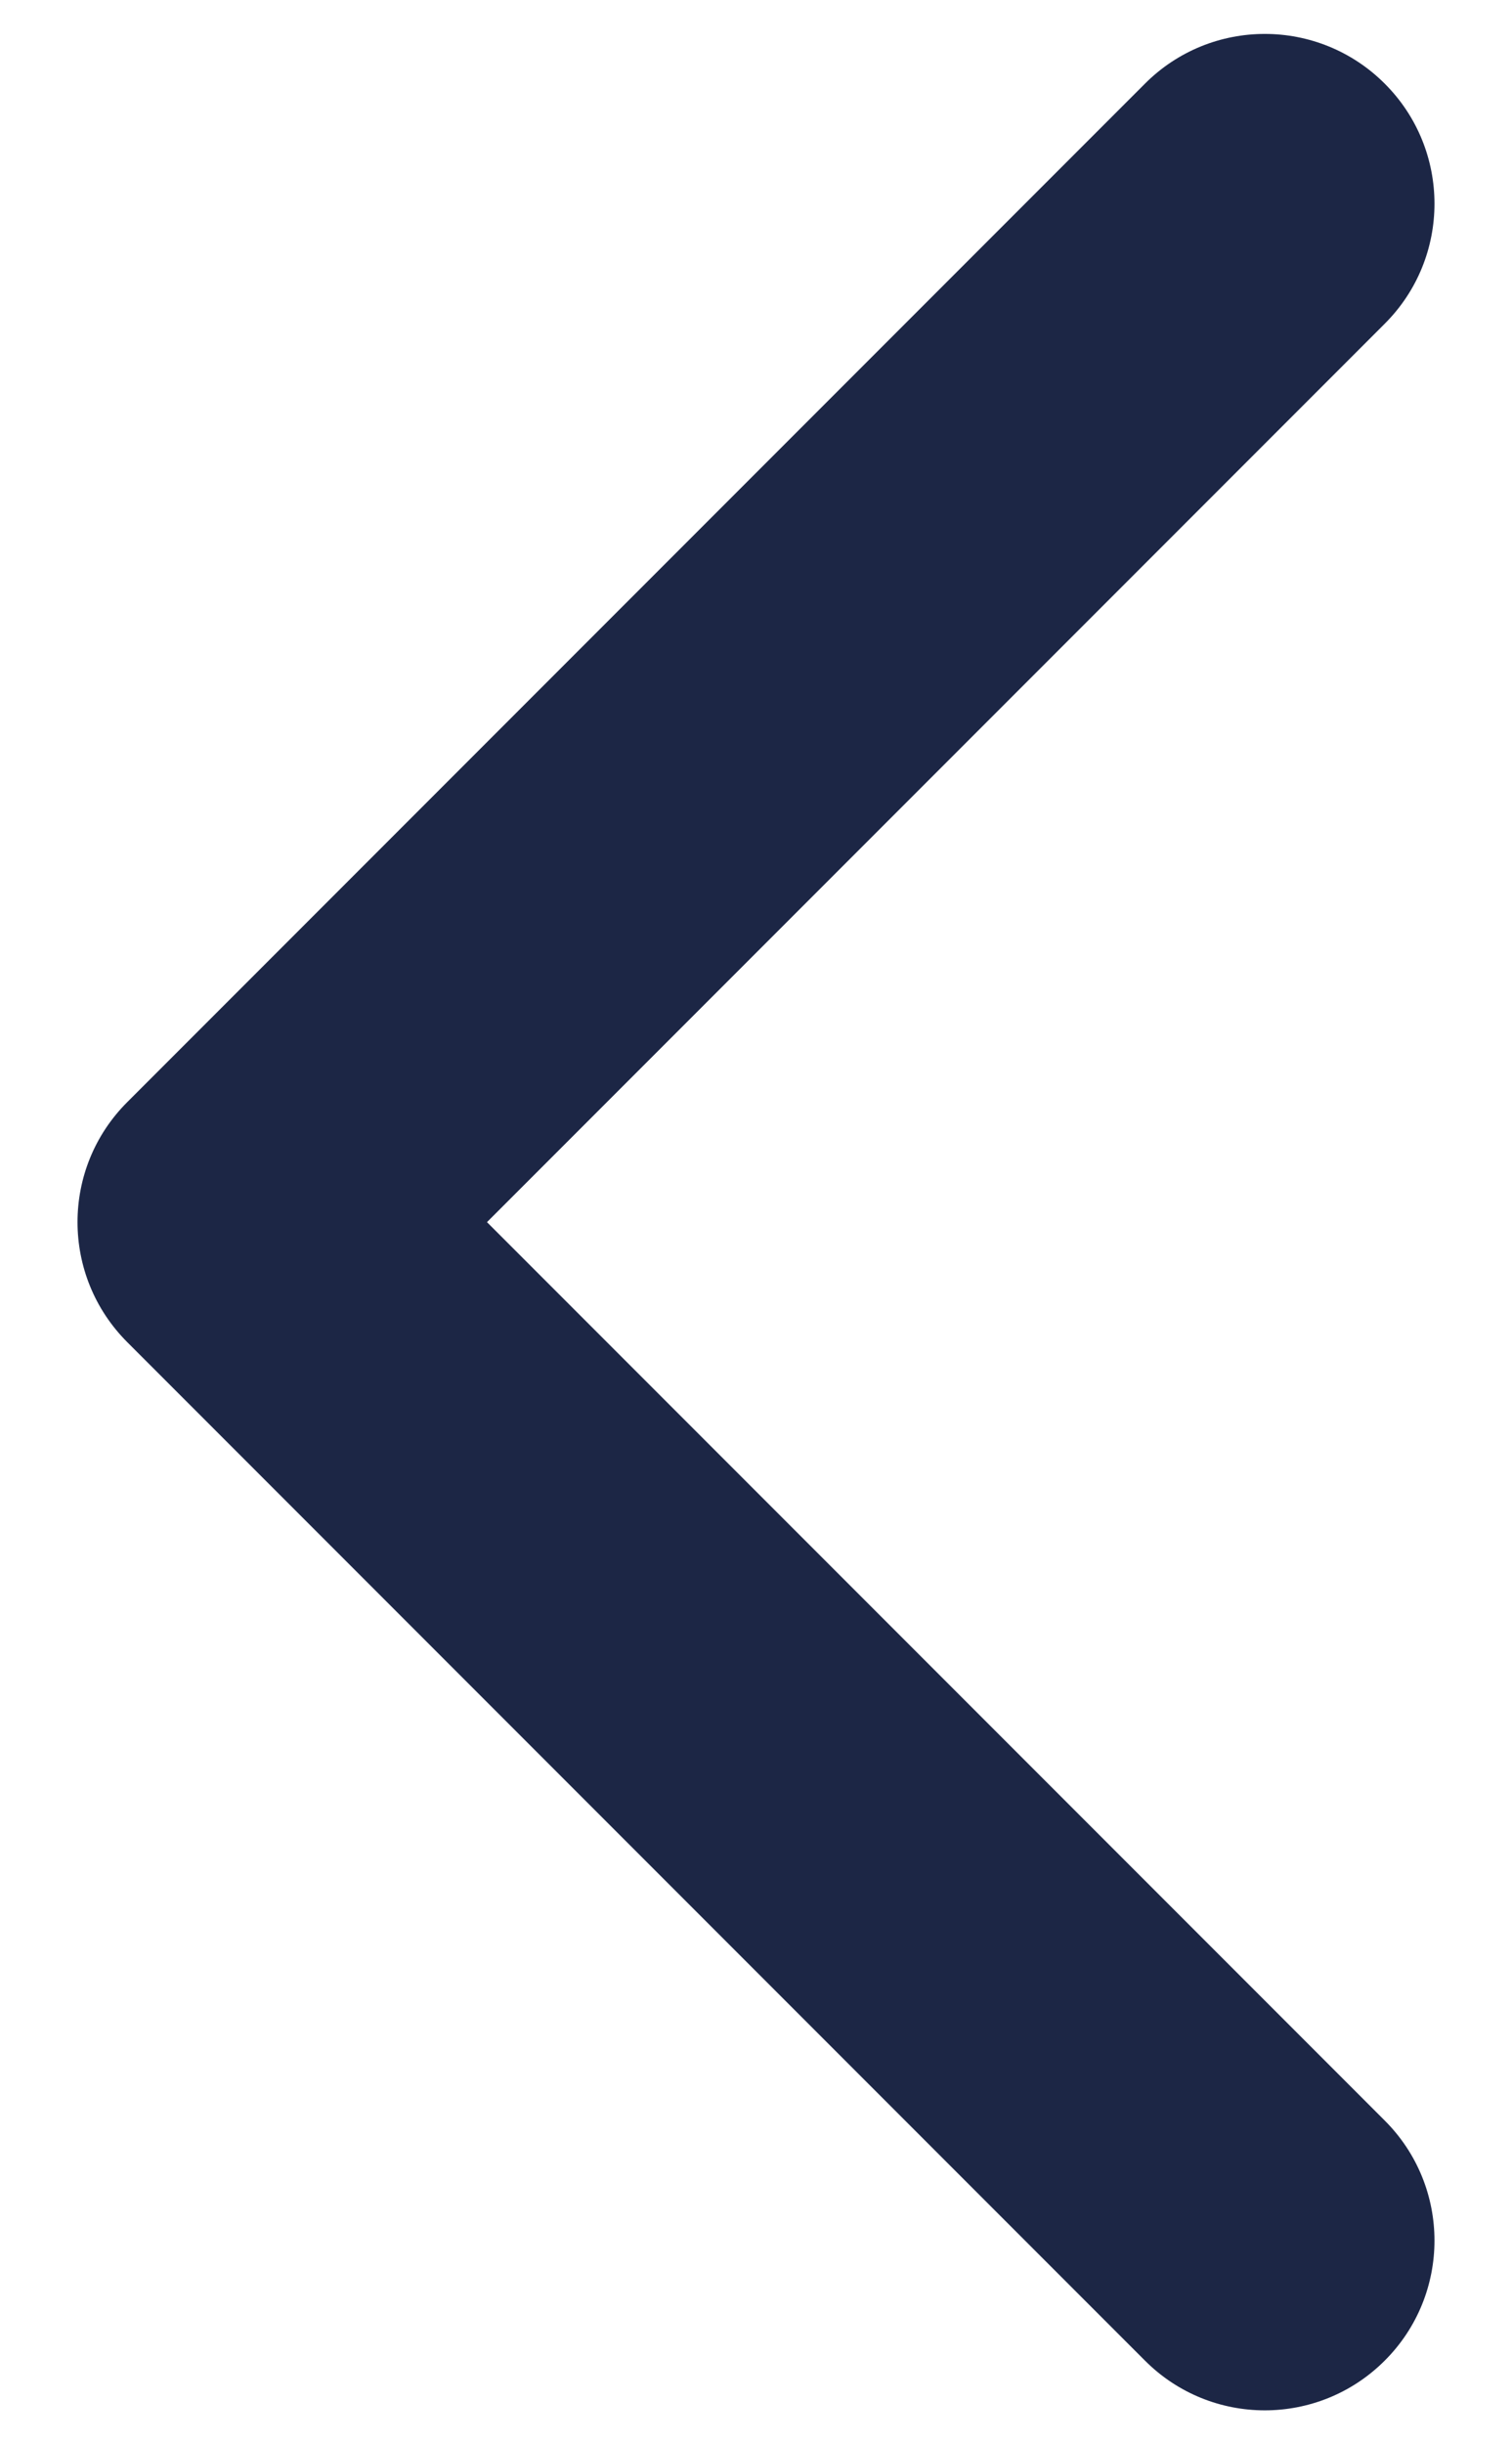 <svg width="13" height="21" viewBox="0 0 13 21" fill="none" xmlns="http://www.w3.org/2000/svg">
<path fill-rule="evenodd" clip-rule="evenodd" d="M1.094 11.531C0.524 10.961 0.524 10.038 1.094 9.469L9.844 0.719C10.413 0.149 11.336 0.149 11.906 0.719C12.476 1.288 12.476 2.212 11.906 2.781L4.187 10.5L11.906 18.219C12.476 18.788 12.476 19.712 11.906 20.281C11.336 20.851 10.413 20.851 9.844 20.281L1.094 11.531Z" fill="#1C2645"/>
</svg>
